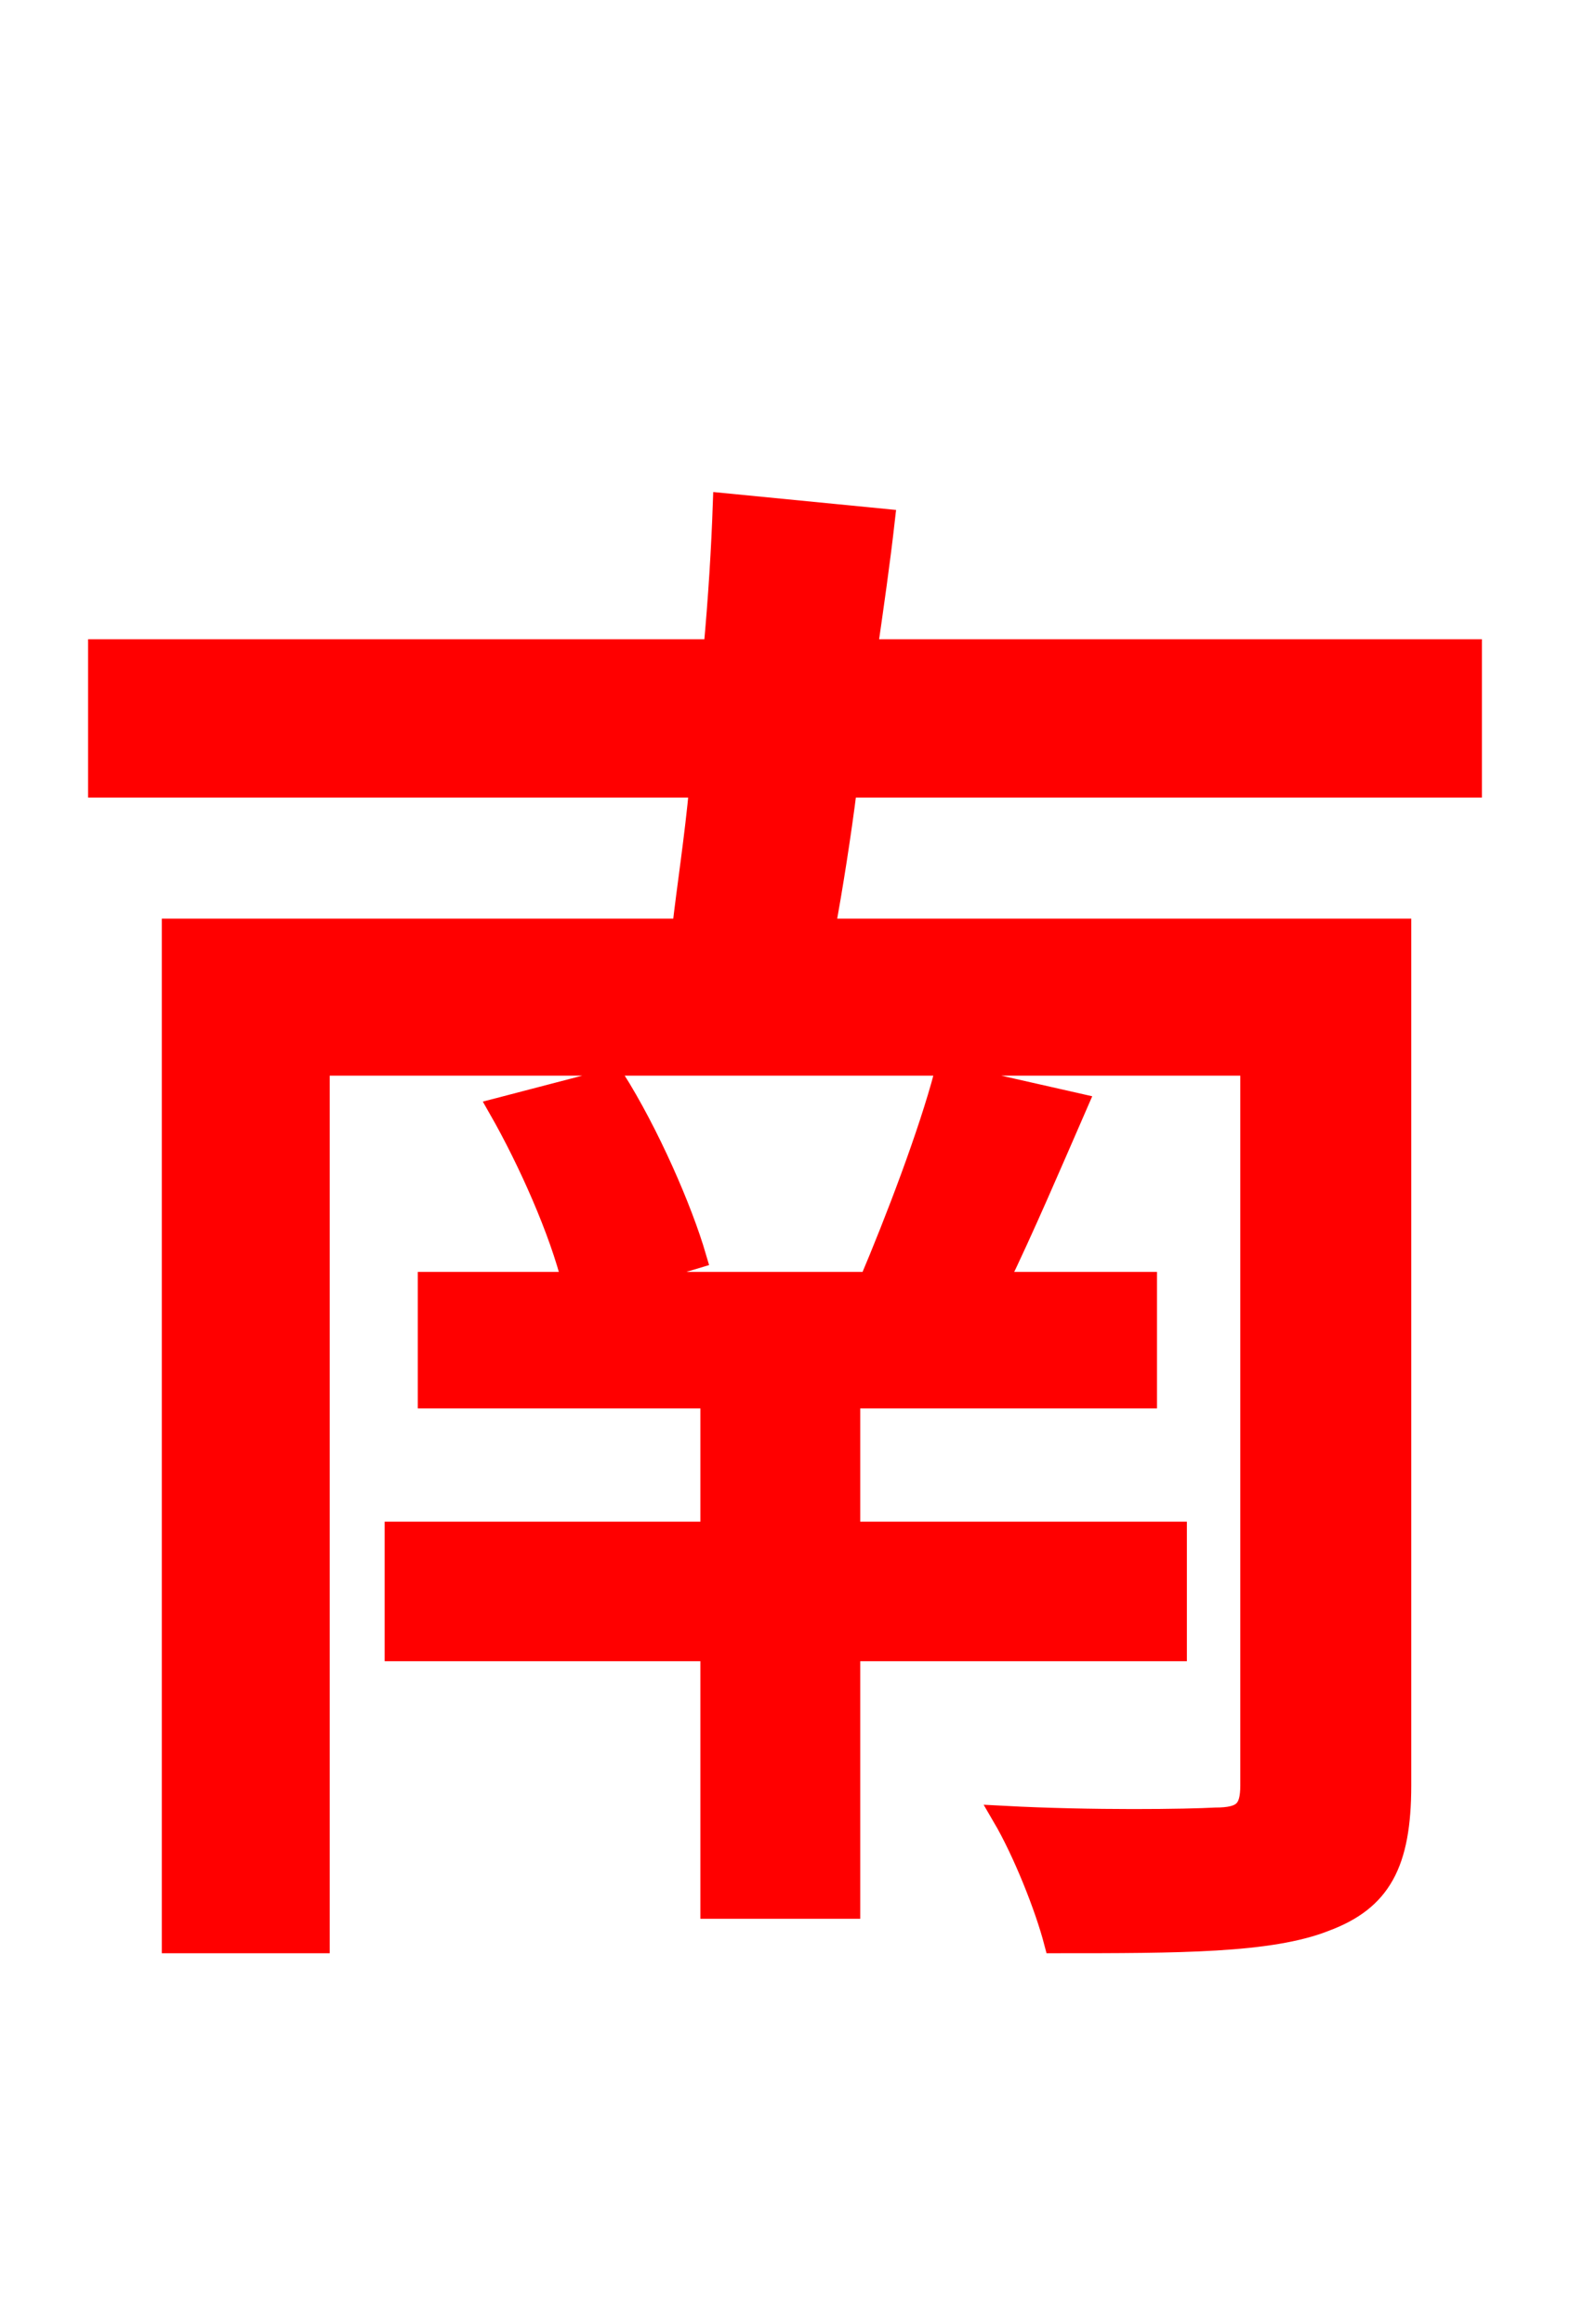 <svg xmlns="http://www.w3.org/2000/svg" xmlns:xlink="http://www.w3.org/1999/xlink" width="72" height="106.56"><path fill="red" stroke="red" d="M53.93 75.67L53.93 70.27L38.95 70.27L38.95 64.08L52.56 64.08L52.56 58.82L45.72 58.82C46.94 56.30 48.17 53.42 49.39 50.62L43.34 49.25C42.62 51.98 41.11 55.94 39.89 58.82L28.08 58.82L31.90 57.67C31.25 55.44 29.74 51.98 28.15 49.46L22.90 50.83C24.26 53.21 25.70 56.45 26.28 58.82L19.66 58.82L19.66 64.08L32.62 64.08L32.62 70.27L18.14 70.27L18.14 75.67L32.62 75.67L32.62 87.48L38.95 87.48L38.95 75.67ZM67.46 36.07L67.46 29.81L39.74 29.81C40.03 27.79 40.32 25.78 40.54 23.83L33.19 23.11C33.12 25.13 32.98 27.43 32.76 29.81L4.54 29.81L4.54 36.07L32.11 36.07C31.90 38.38 31.54 40.68 31.32 42.62L7.92 42.62L7.92 89.06L14.62 89.06L14.62 48.82L57.38 48.82L57.38 81.86C57.38 83.02 57.02 83.38 55.73 83.38C54.50 83.45 50.11 83.52 46.01 83.30C46.94 84.89 47.95 87.41 48.38 89.06C54.07 89.06 58.25 89.06 60.77 88.06C63.29 87.12 64.22 85.46 64.22 81.86L64.22 42.62L37.80 42.62C38.16 40.61 38.52 38.38 38.81 36.07Z"/></svg>
